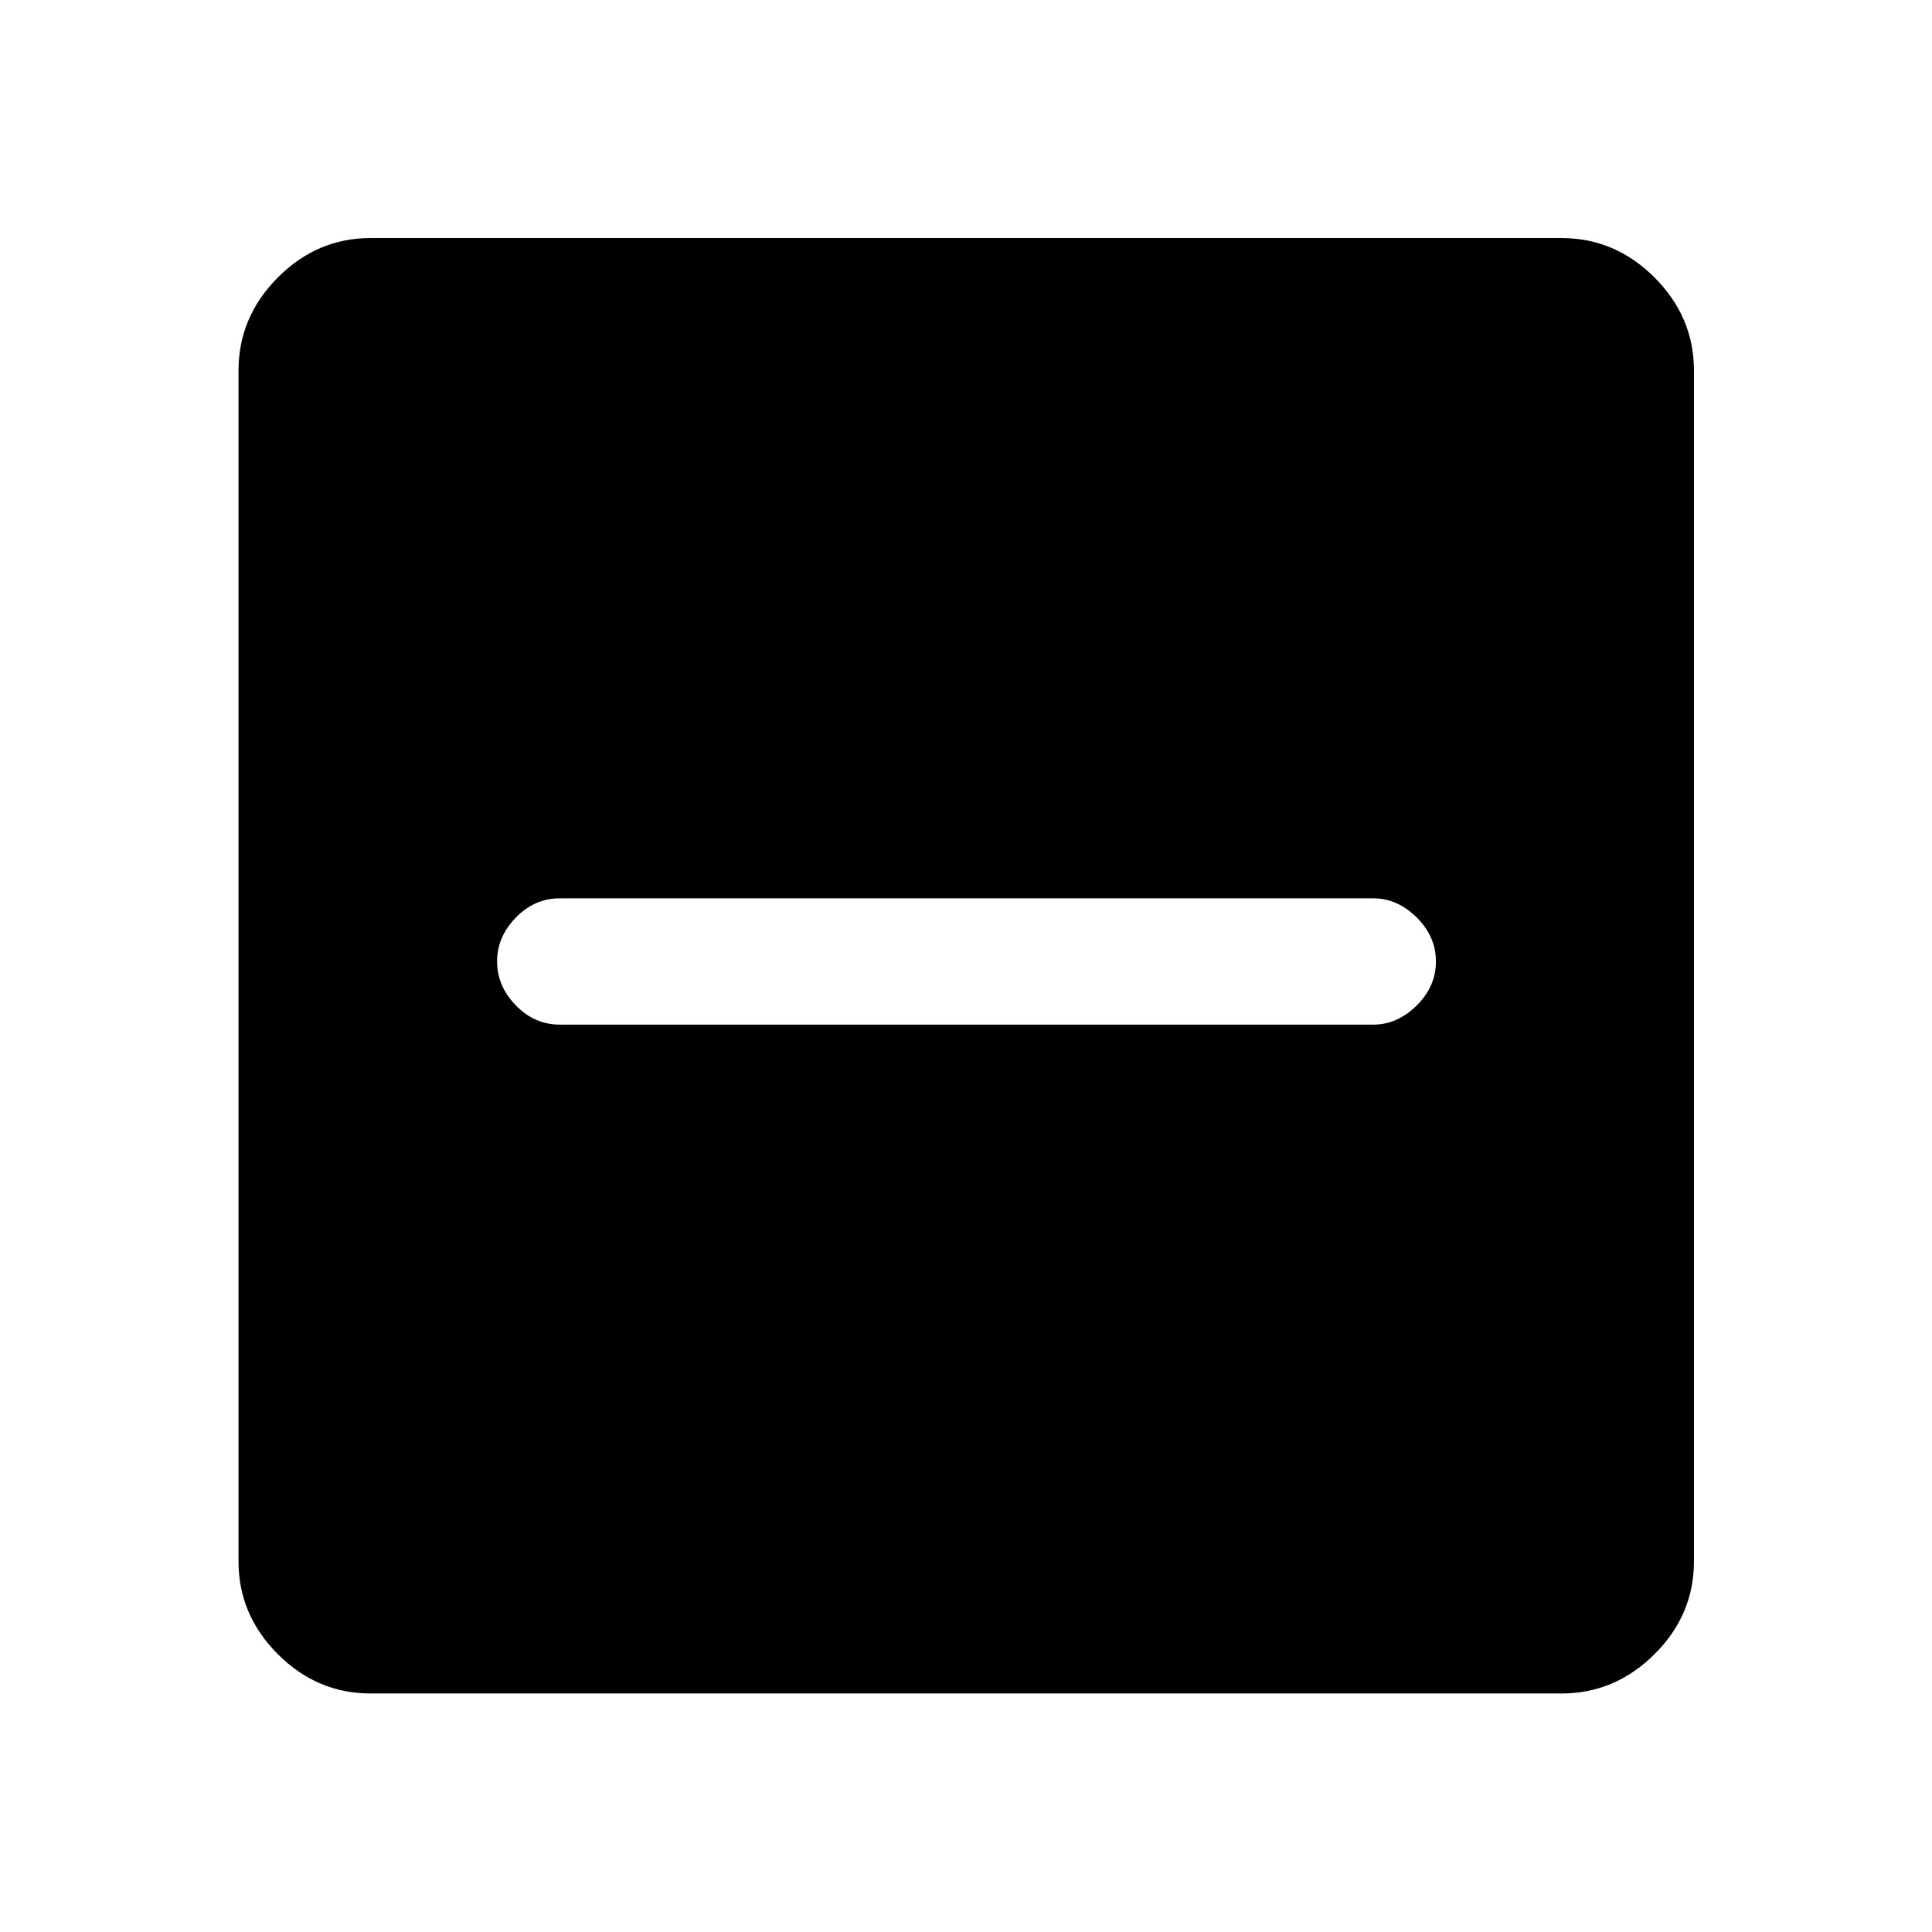 <svg xmlns="http://www.w3.org/2000/svg" height="48" viewBox="0 -960 960 960" width="48"><path d="M278.13-450.87h404.24q11.95 0 21.54-9.47 9.59-9.46 9.59-21.91t-9.59-21.91q-9.59-9.47-21.54-9.47H278.13q-12.53 0-21.83 9.58-9.3 9.57-9.3 21.8t9.3 21.8q9.3 9.58 21.83 9.58Zm-93.98 332.35q-26.57 0-46.1-19.53t-19.53-46.1v-591.7q0-26.66 19.53-46.27 19.53-19.6 46.1-19.6h591.7q26.66 0 46.27 19.6 19.6 19.61 19.6 46.27v591.7q0 26.57-19.6 46.1-19.61 19.53-46.27 19.53h-591.7Z"/></svg>